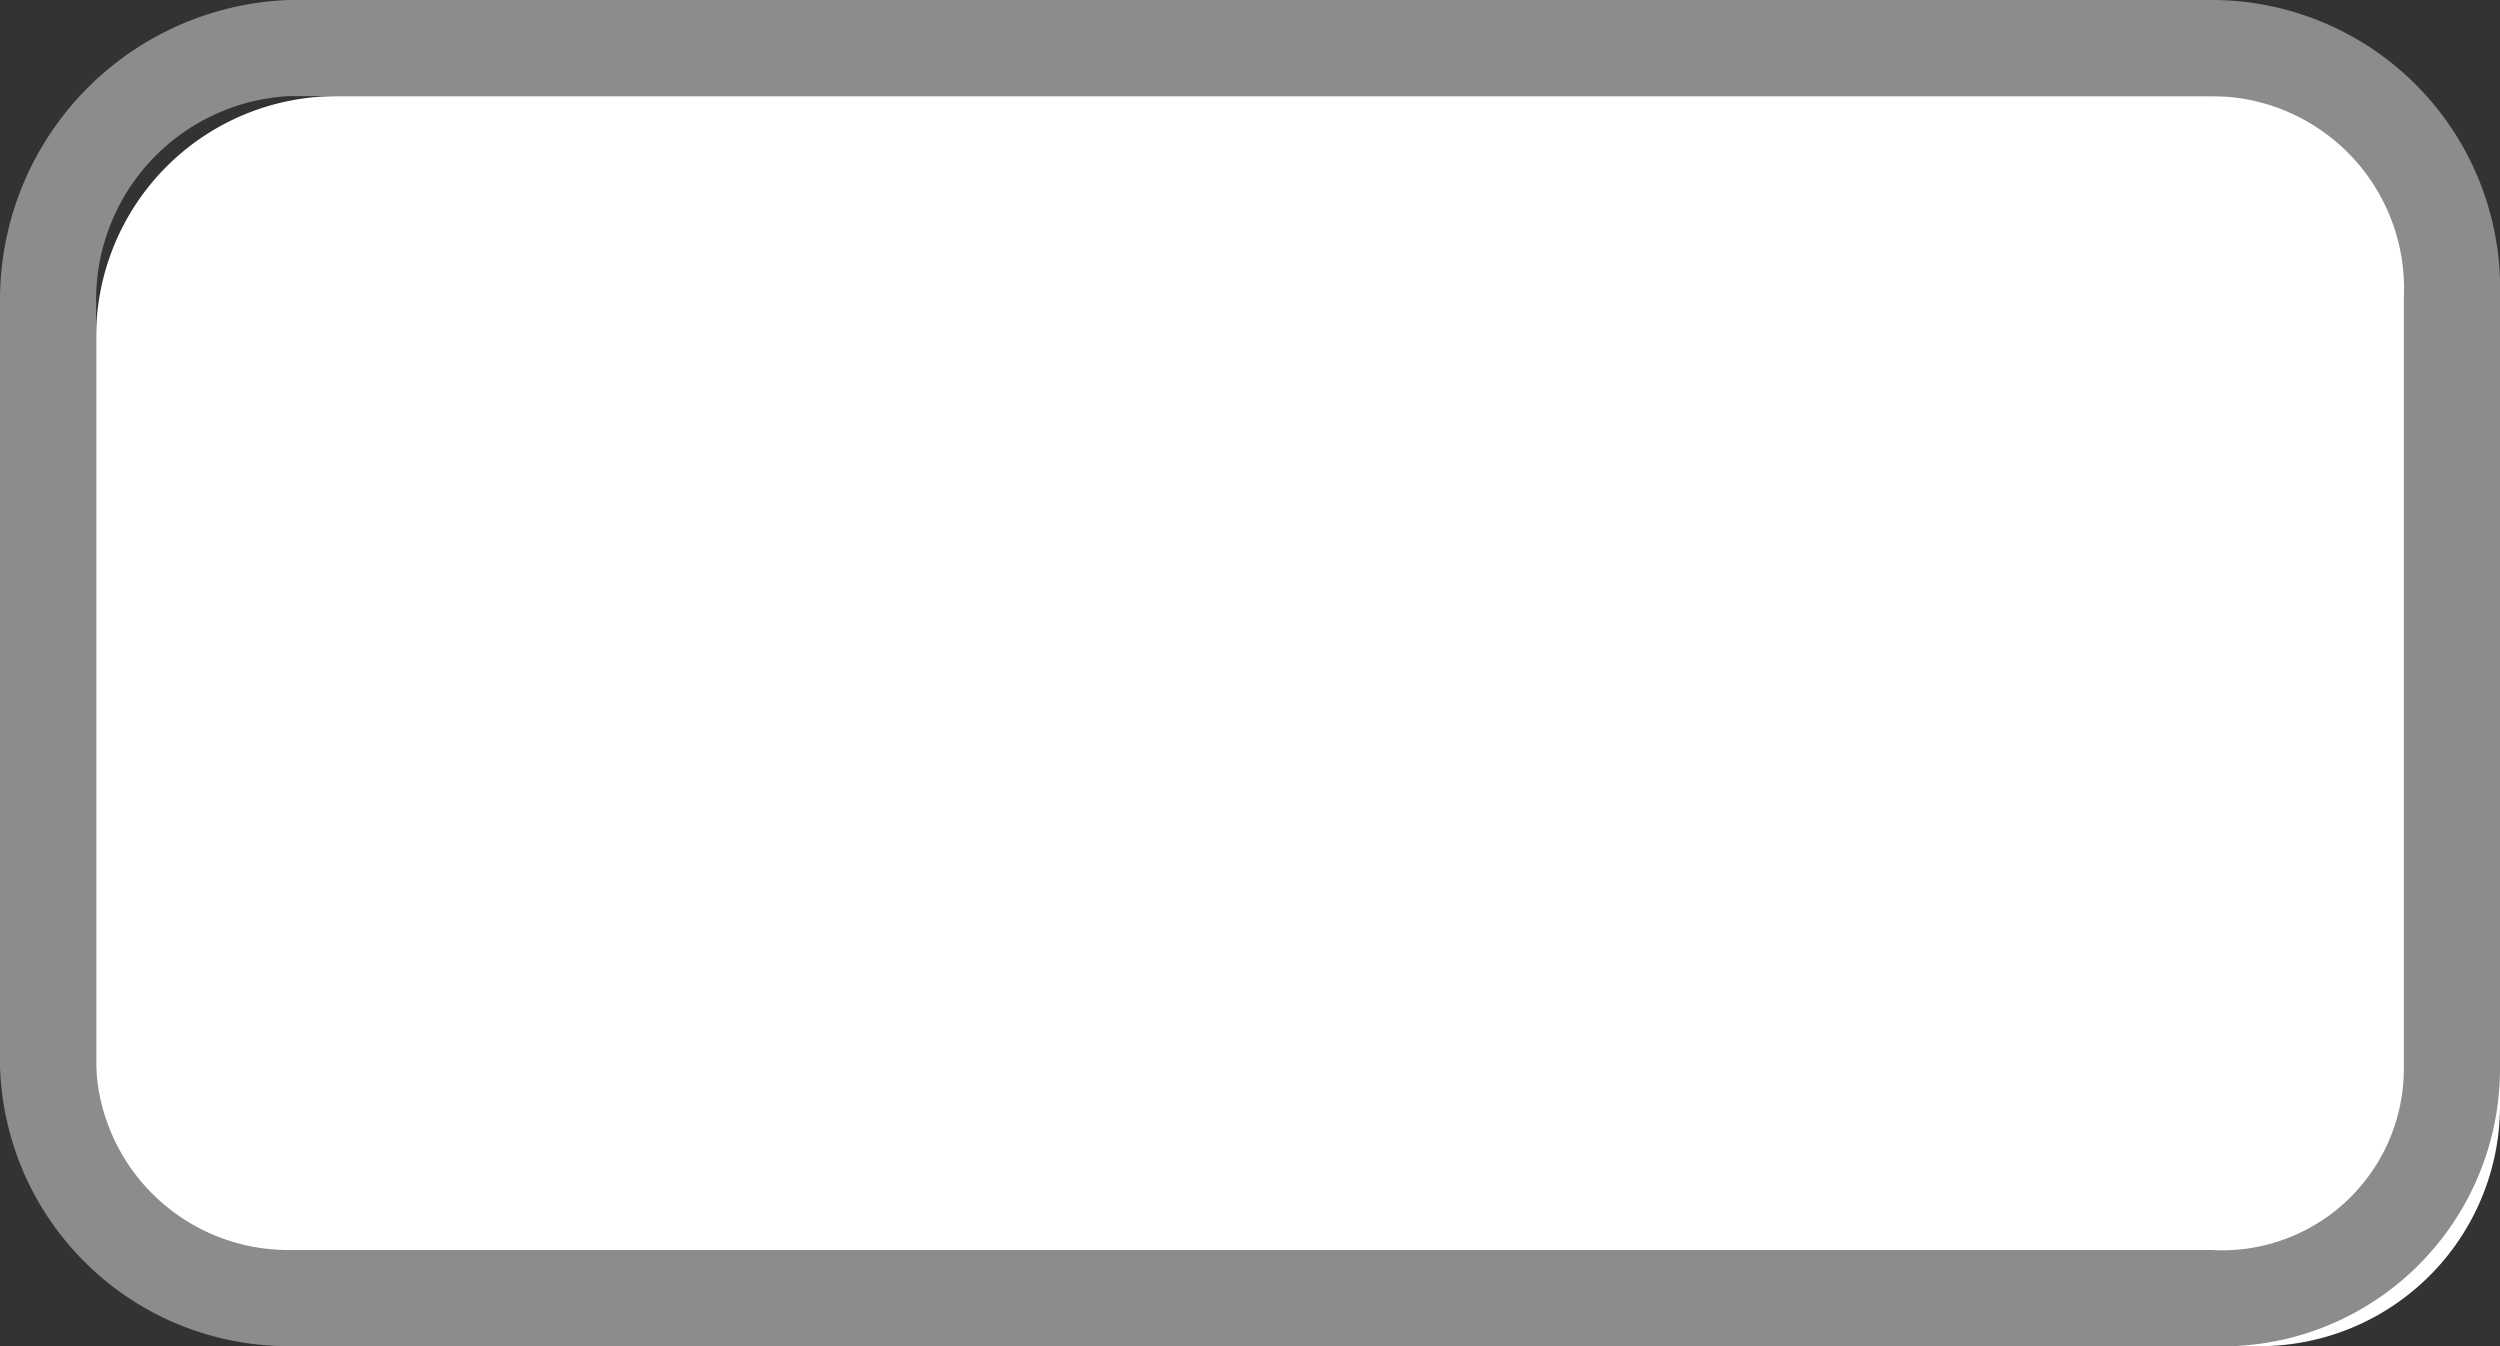 <svg xmlns="http://www.w3.org/2000/svg" viewBox="0 0 26 14" height="14" width="26"><rect x="0" y="0" width="26" height="14" fill="#333333" stroke="none"/><title>fi-regional-3.svg</title><g><path fill="#ffffff" d="M3.5,1L23.5,1A2.5,2.5,0,0,1,26,3.5L26,11.5A2.5,2.5,0,0,1,23.5,14L3.5,14A2.5,2.5,0,0,1,1,11.5L1,3.5A2.5,2.5,0,0,1,3.5,1"></path><path fill="#8c8c8c" d="M23,1a2,2,0,0,1,2,2.09v8A1.89,1.89,0,0,1,23,13H3a2,2,0,0,1-2-1.91v-8A2.12,2.12,0,0,1,3,1H23m0-1H3A3.12,3.12,0,0,0,0,3.09v8A3,3,0,0,0,3,14H23a2.89,2.89,0,0,0,3-2.91v-8A3,3,0,0,0,23,0Z"></path></g></svg>